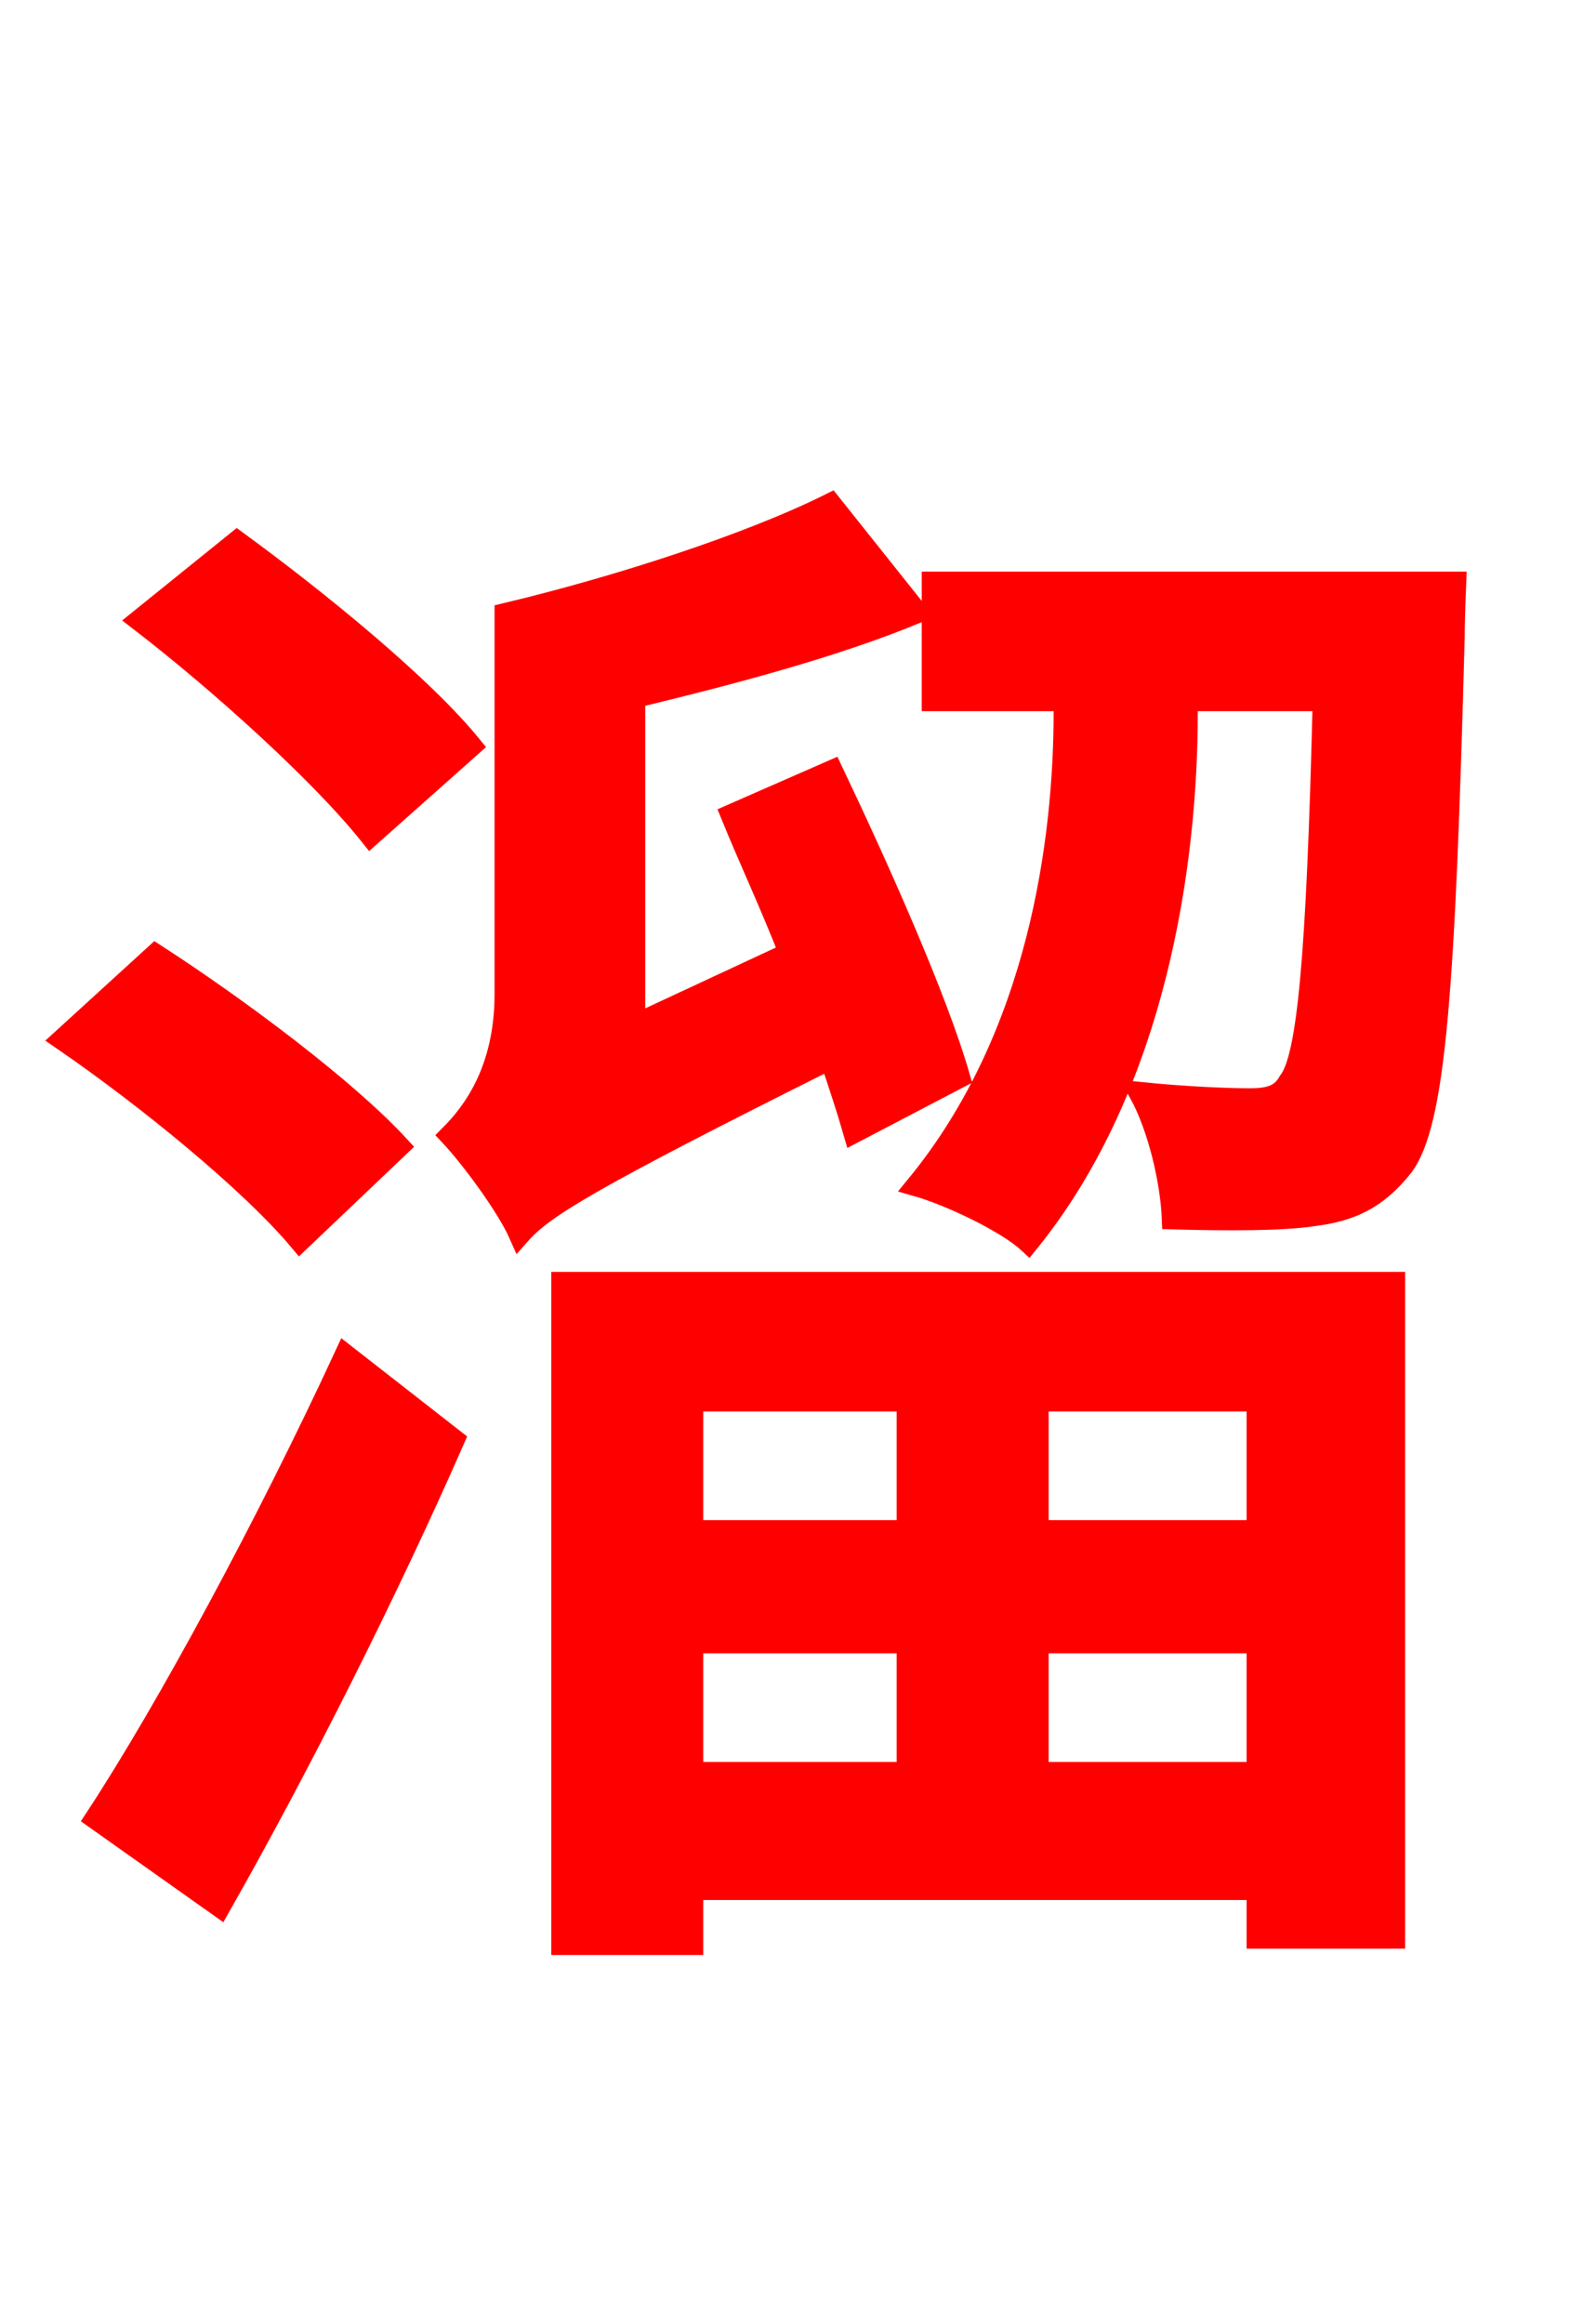 <svg xmlns="http://www.w3.org/2000/svg" xmlns:xlink="http://www.w3.org/1999/xlink" width="72" height="106.56"><path fill="red" stroke="red" d="M21.60 34.20C19.37 31.46 14.62 27.58 10.87 24.84L6.41 28.44C10.15 31.32 14.76 35.50 16.99 38.30ZM18.29 52.56C15.91 49.97 11.02 46.30 7.13 43.78L2.88 47.66C6.77 50.33 11.52 54.22 13.75 56.88ZM10.08 87.41C13.68 81.07 17.71 73.08 20.81 66.02L15.84 62.14C12.31 69.77 7.70 78.34 4.39 83.38ZM43.99 49.39C42.98 45.86 40.32 39.89 38.16 35.35L33.55 37.37C34.34 39.31 35.35 41.47 36.22 43.70L29.09 47.02L29.09 31.97C33.55 30.89 38.23 29.66 42.05 28.08L38.09 23.11C34.34 24.98 28.30 26.93 23.18 28.15L23.18 45.58C23.18 49.10 21.67 51.05 20.66 52.06C21.60 53.06 23.26 55.30 23.83 56.59C24.91 55.37 26.86 54.14 38.09 48.53C38.52 49.82 38.88 50.90 39.17 51.91ZM41.62 64.22L41.62 70.20L31.75 70.20L31.75 64.22ZM57.67 70.20L47.59 70.20L47.59 64.22L57.67 64.22ZM47.59 81.29L47.59 75.31L57.67 75.31L57.67 81.29ZM31.75 81.29L31.75 75.31L41.62 75.31L41.62 81.29ZM25.78 89.14L31.75 89.14L31.75 86.62L57.67 86.62L57.67 88.85L63.94 88.85L63.94 58.82L25.78 58.82ZM42.77 26.71L42.77 32.11L48.82 32.11L48.82 32.62C48.82 38.52 47.66 47.52 42.05 54.36C43.56 54.79 46.15 56.02 47.16 56.95C52.99 49.75 54.43 39.60 54.43 32.69L54.43 32.11L60.70 32.11C60.41 43.99 59.98 48.53 59.11 49.61C58.75 50.26 58.18 50.40 57.31 50.40C56.38 50.40 54.43 50.33 52.27 50.11C53.14 51.70 53.71 54.14 53.78 55.87C56.30 55.94 58.82 55.94 60.19 55.73C61.99 55.51 63.14 54.94 64.30 53.50C65.81 51.55 66.24 45.36 66.67 29.23C66.67 28.37 66.74 26.71 66.74 26.71Z"/></svg>
